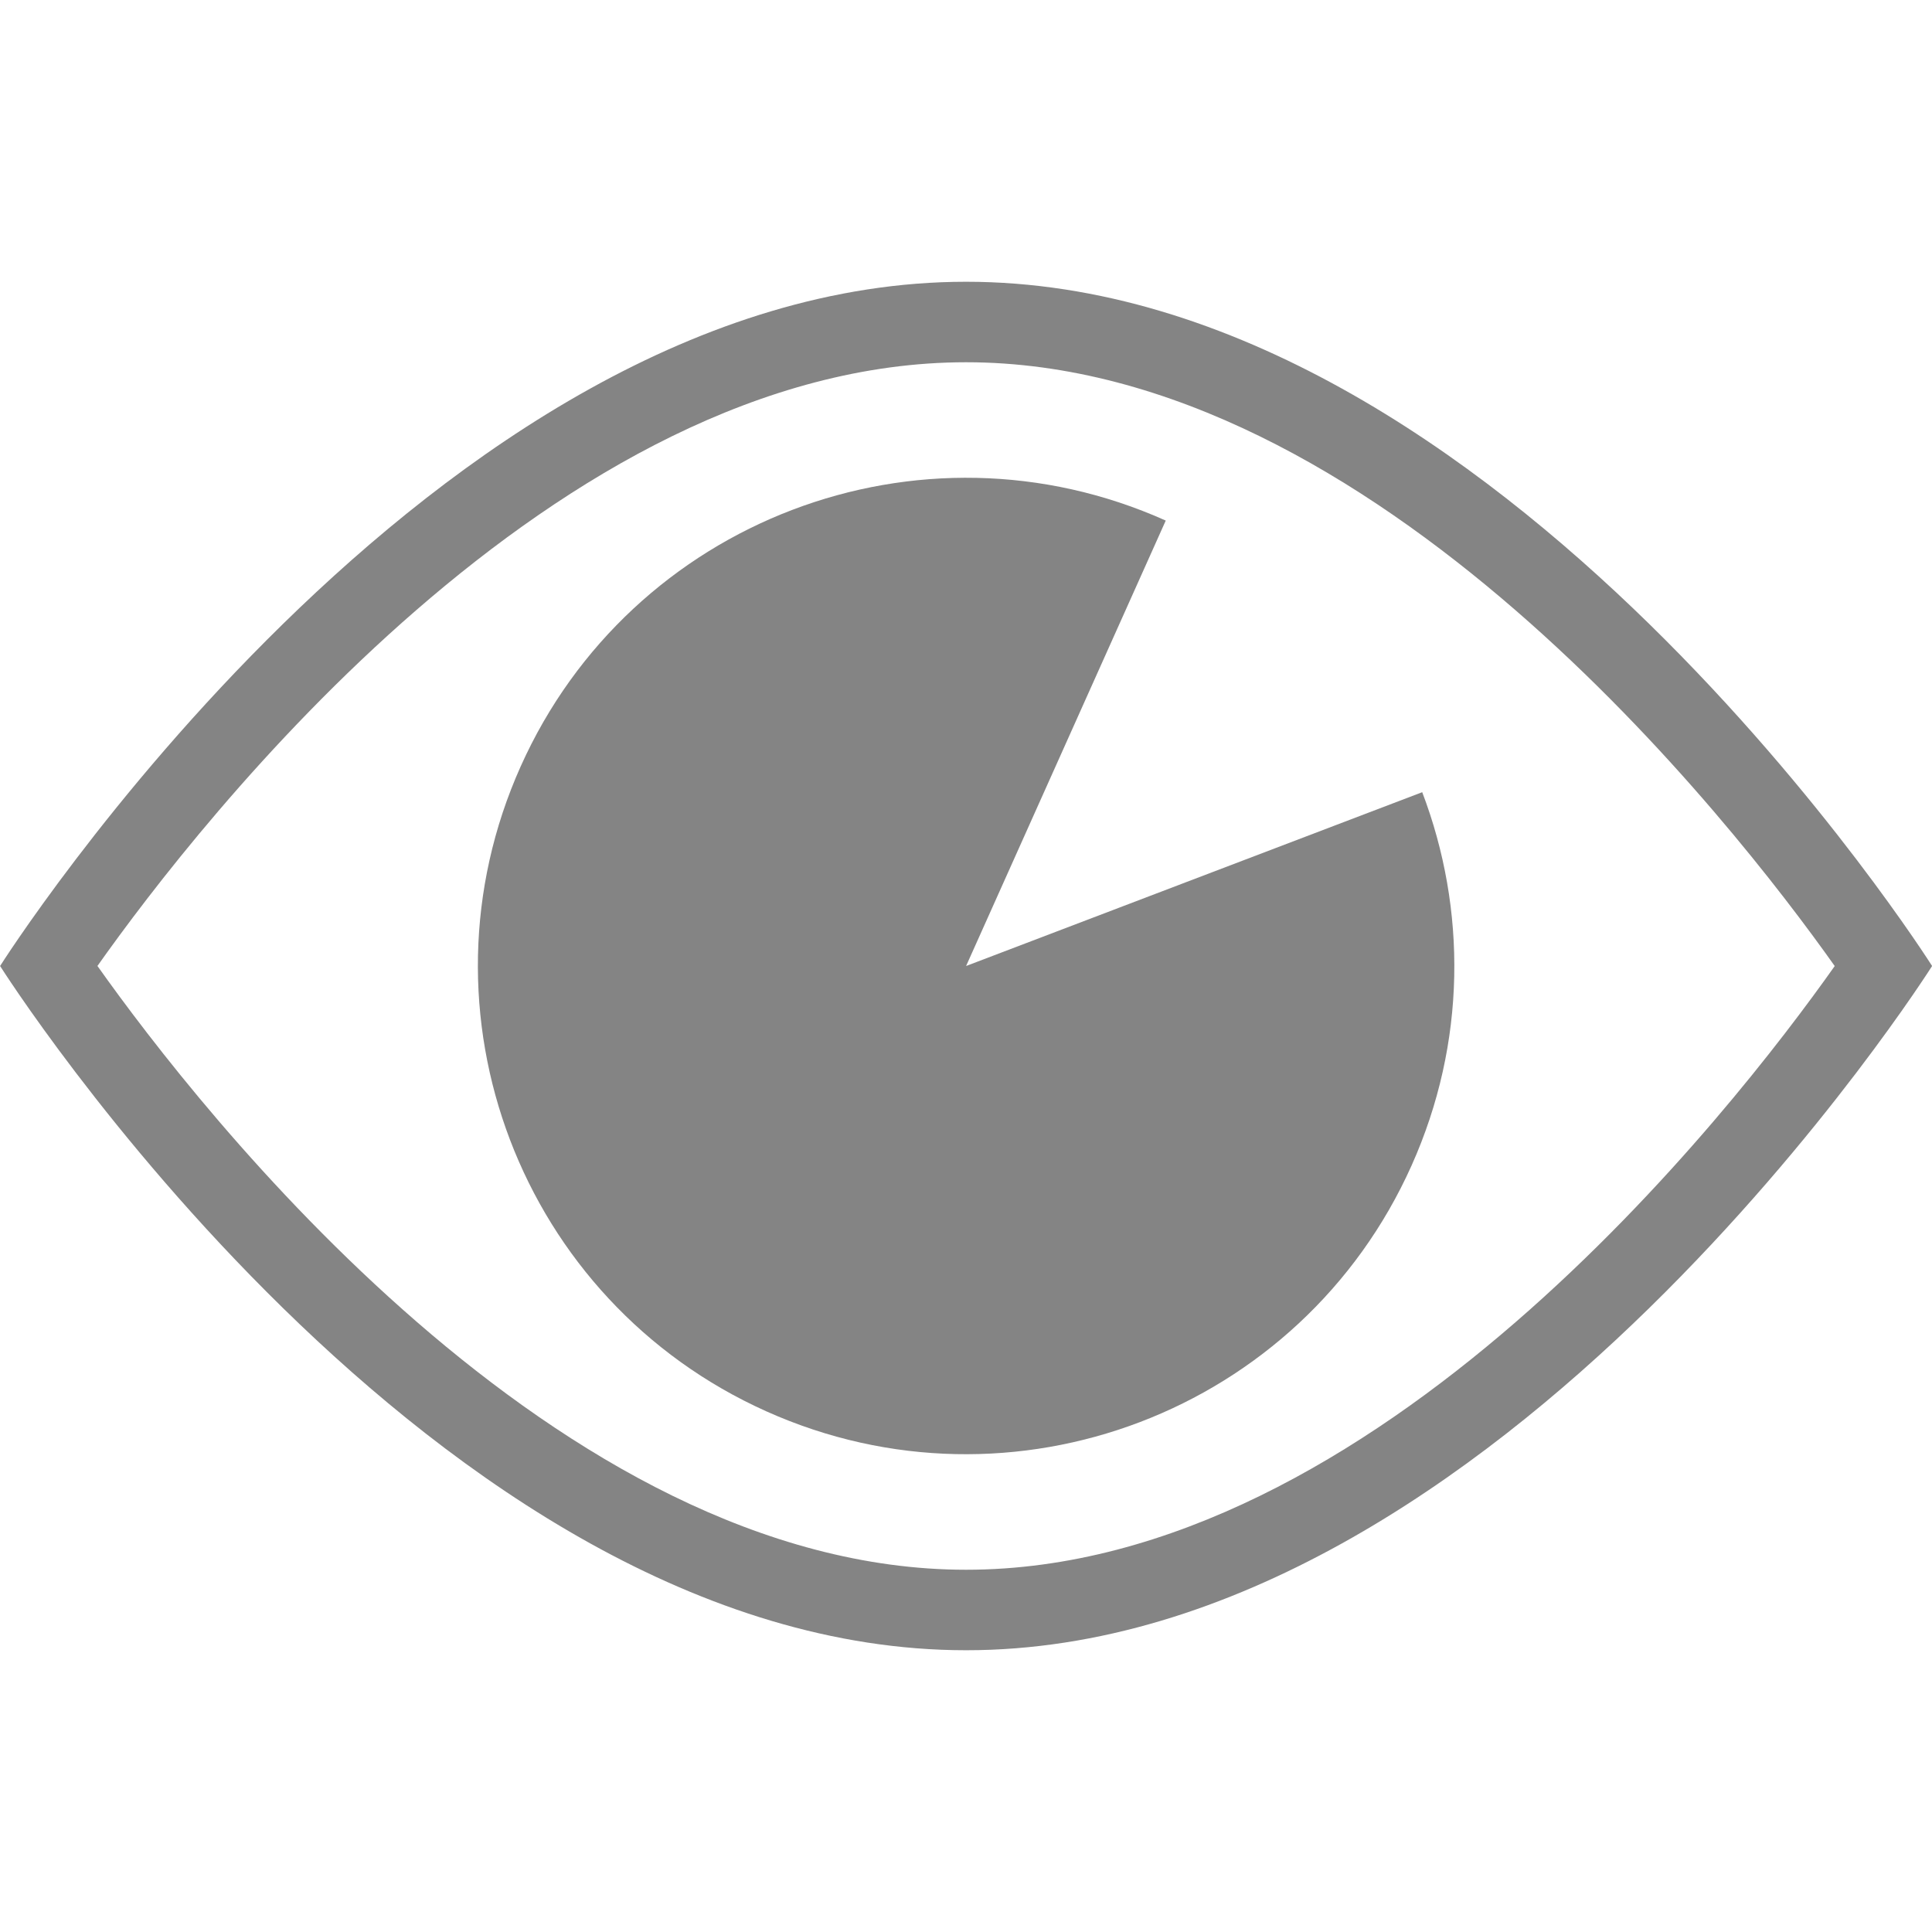 <?xml version="1.0" encoding="utf-8"?>
<!-- Generator: Adobe Illustrator 21.0.0, SVG Export Plug-In . SVG Version: 6.00 Build 0)  -->
<svg version="1.1" id="图层_1" xmlns="http://www.w3.org/2000/svg" xmlns:xlink="http://www.w3.org/1999/xlink" x="0px" y="0px"
	 width="80px" height="80px" viewBox="0 0 80 80" enable-background="new 0 0 80 80" xml:space="preserve">
<g>
	<path fill="#848484" d="M40.004,40l8.267-18.444c-10.186-4.566-22.145-0.009-26.71,10.177c-4.566,10.186-0.009,22.145,10.177,26.71
		c10.186,4.566,22.145,0.009,26.71-10.177c2.283-5.093,2.285-10.629,0.443-15.463L40.004,40z"/>
	<path fill="#848484" d="M40.004,11.667c-22.091,0-40,28.333-40,28.333s17.909,28.333,40,28.333s40-28.333,40-28.333
		S62.095,11.667,40.004,11.667z M40.004,65C23.088,65,8.277,45.983,4.035,39.998C8.27,34.009,23.049,15,40.004,15
		C56.92,15,71.73,34.017,75.972,40.002C71.737,45.992,56.958,65,40.004,65z"/>
</g>
</svg>
